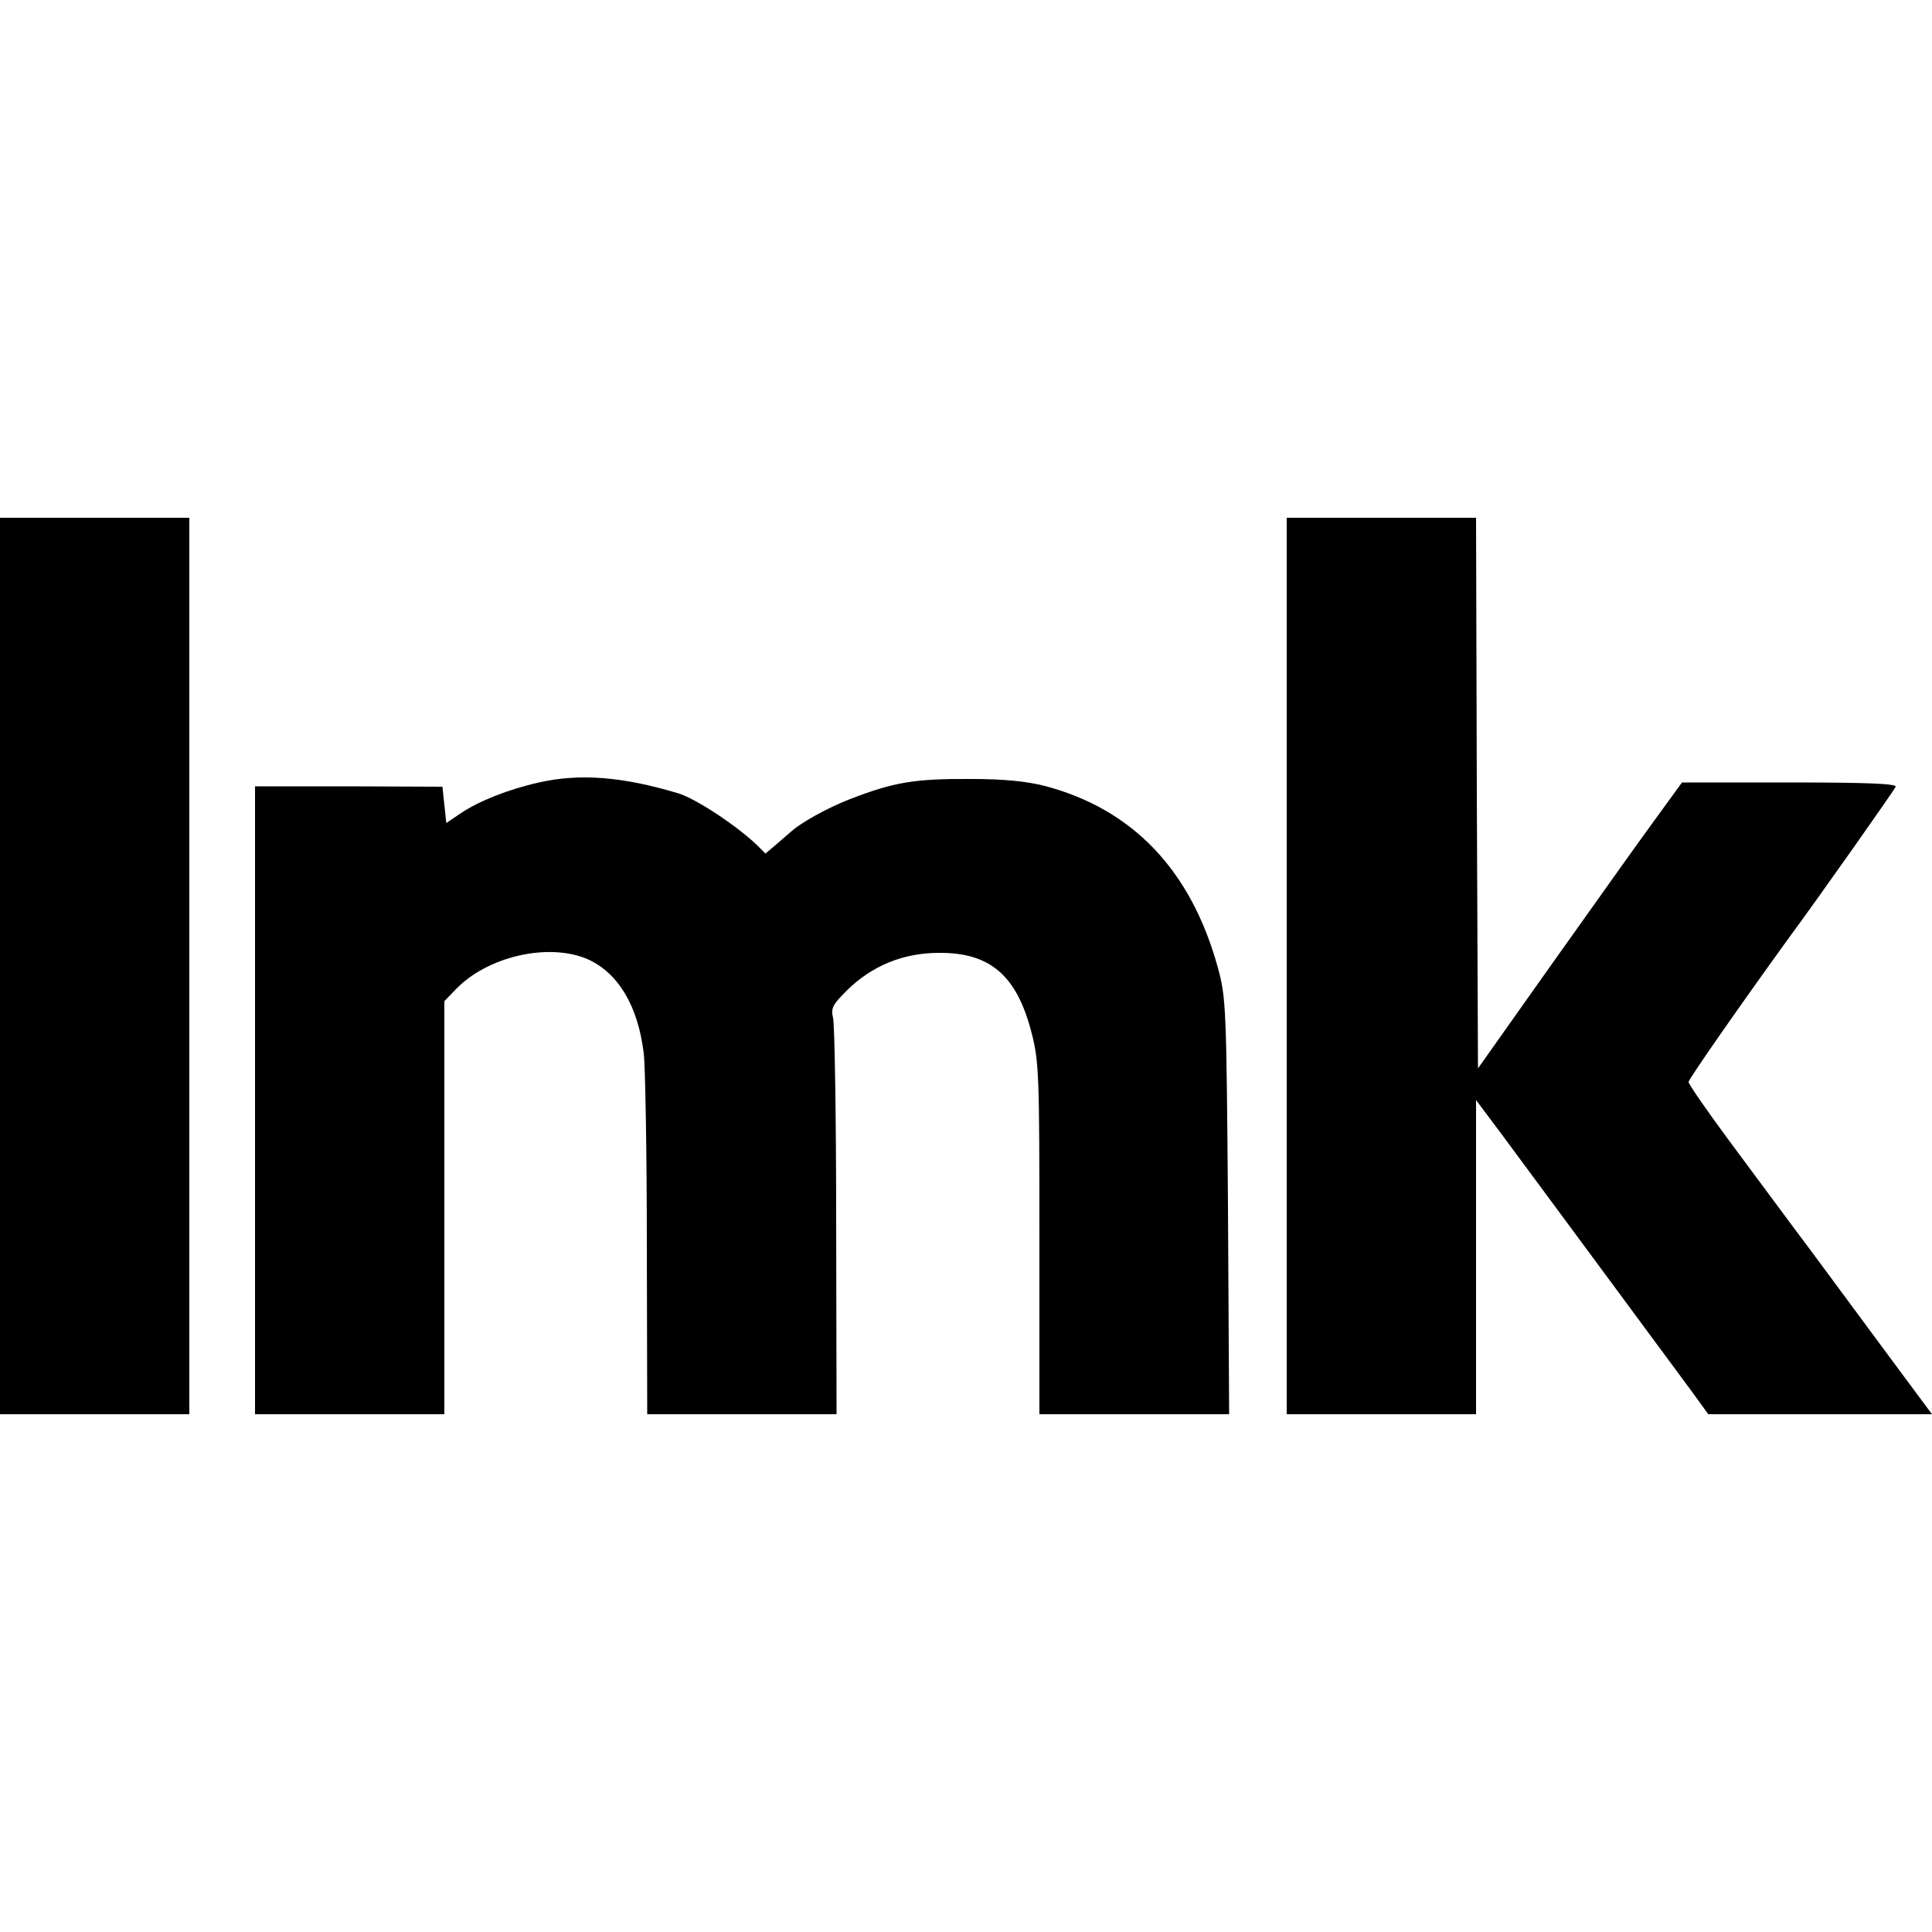 <?xml version="1.0" standalone="no"?>
<!DOCTYPE svg PUBLIC "-//W3C//DTD SVG 20010904//EN"
 "http://www.w3.org/TR/2001/REC-SVG-20010904/DTD/svg10.dtd">
<svg version="1.0" xmlns="http://www.w3.org/2000/svg"
 width="500pt" height="500pt" viewBox="0 0 500 500"
 preserveAspectRatio="xMidYMid meet">
<g transform="translate(0,500) scale(0.1,-0.1)"
fill="#000000" stroke="none">
<path d="M0 2500 l0 -1160 245 0 245 0 0 1160 0 1160 -245 0 -245 0 0 -1160z"/>
<path d="M3330 2500 l0 -1160 245 0 245 0 0 407 0 406 63 -84 c76 -103 438
-592 496 -671 l42 -58 289 0 290 0 -98 132 c-54 73 -150 203 -213 288 -64 85
-161 217 -217 292 -56 76 -102 142 -102 148 0 7 136 202 254 365 87 118 279
391 282 399 3 8 -79 11 -274 11 l-279 0 -80 -110 c-44 -60 -162 -227 -264
-370 l-184 -260 -3 713 -2 712 -245 0 -245 0 0 -1160z"/>
<path d="M1395 2975 c-77 -17 -156 -48 -203 -80 l-37 -25 -5 47 -5 47 -242 1
-243 0 0 -812 0 -813 245 0 245 0 0 534 0 535 28 29 c82 87 241 123 342 80 79
-35 131 -120 146 -244 4 -33 8 -256 8 -496 l1 -438 245 0 245 0 -1 498 c0 273
-4 511 -8 527 -6 27 -1 35 36 72 65 64 146 97 238 97 133 1 202 -59 240 -208
19 -74 20 -111 20 -533 l0 -453 246 0 245 0 -3 538 c-4 515 -5 540 -26 617
-69 252 -220 411 -448 471 -47 12 -107 18 -189 18 -148 1 -201 -8 -315 -52
-59 -23 -128 -61 -156 -87 -6 -5 -23 -20 -37 -32 l-26 -22 -23 23 c-54 51
-157 119 -203 133 -143 43 -255 52 -360 28z"/>
</g>
</svg>

